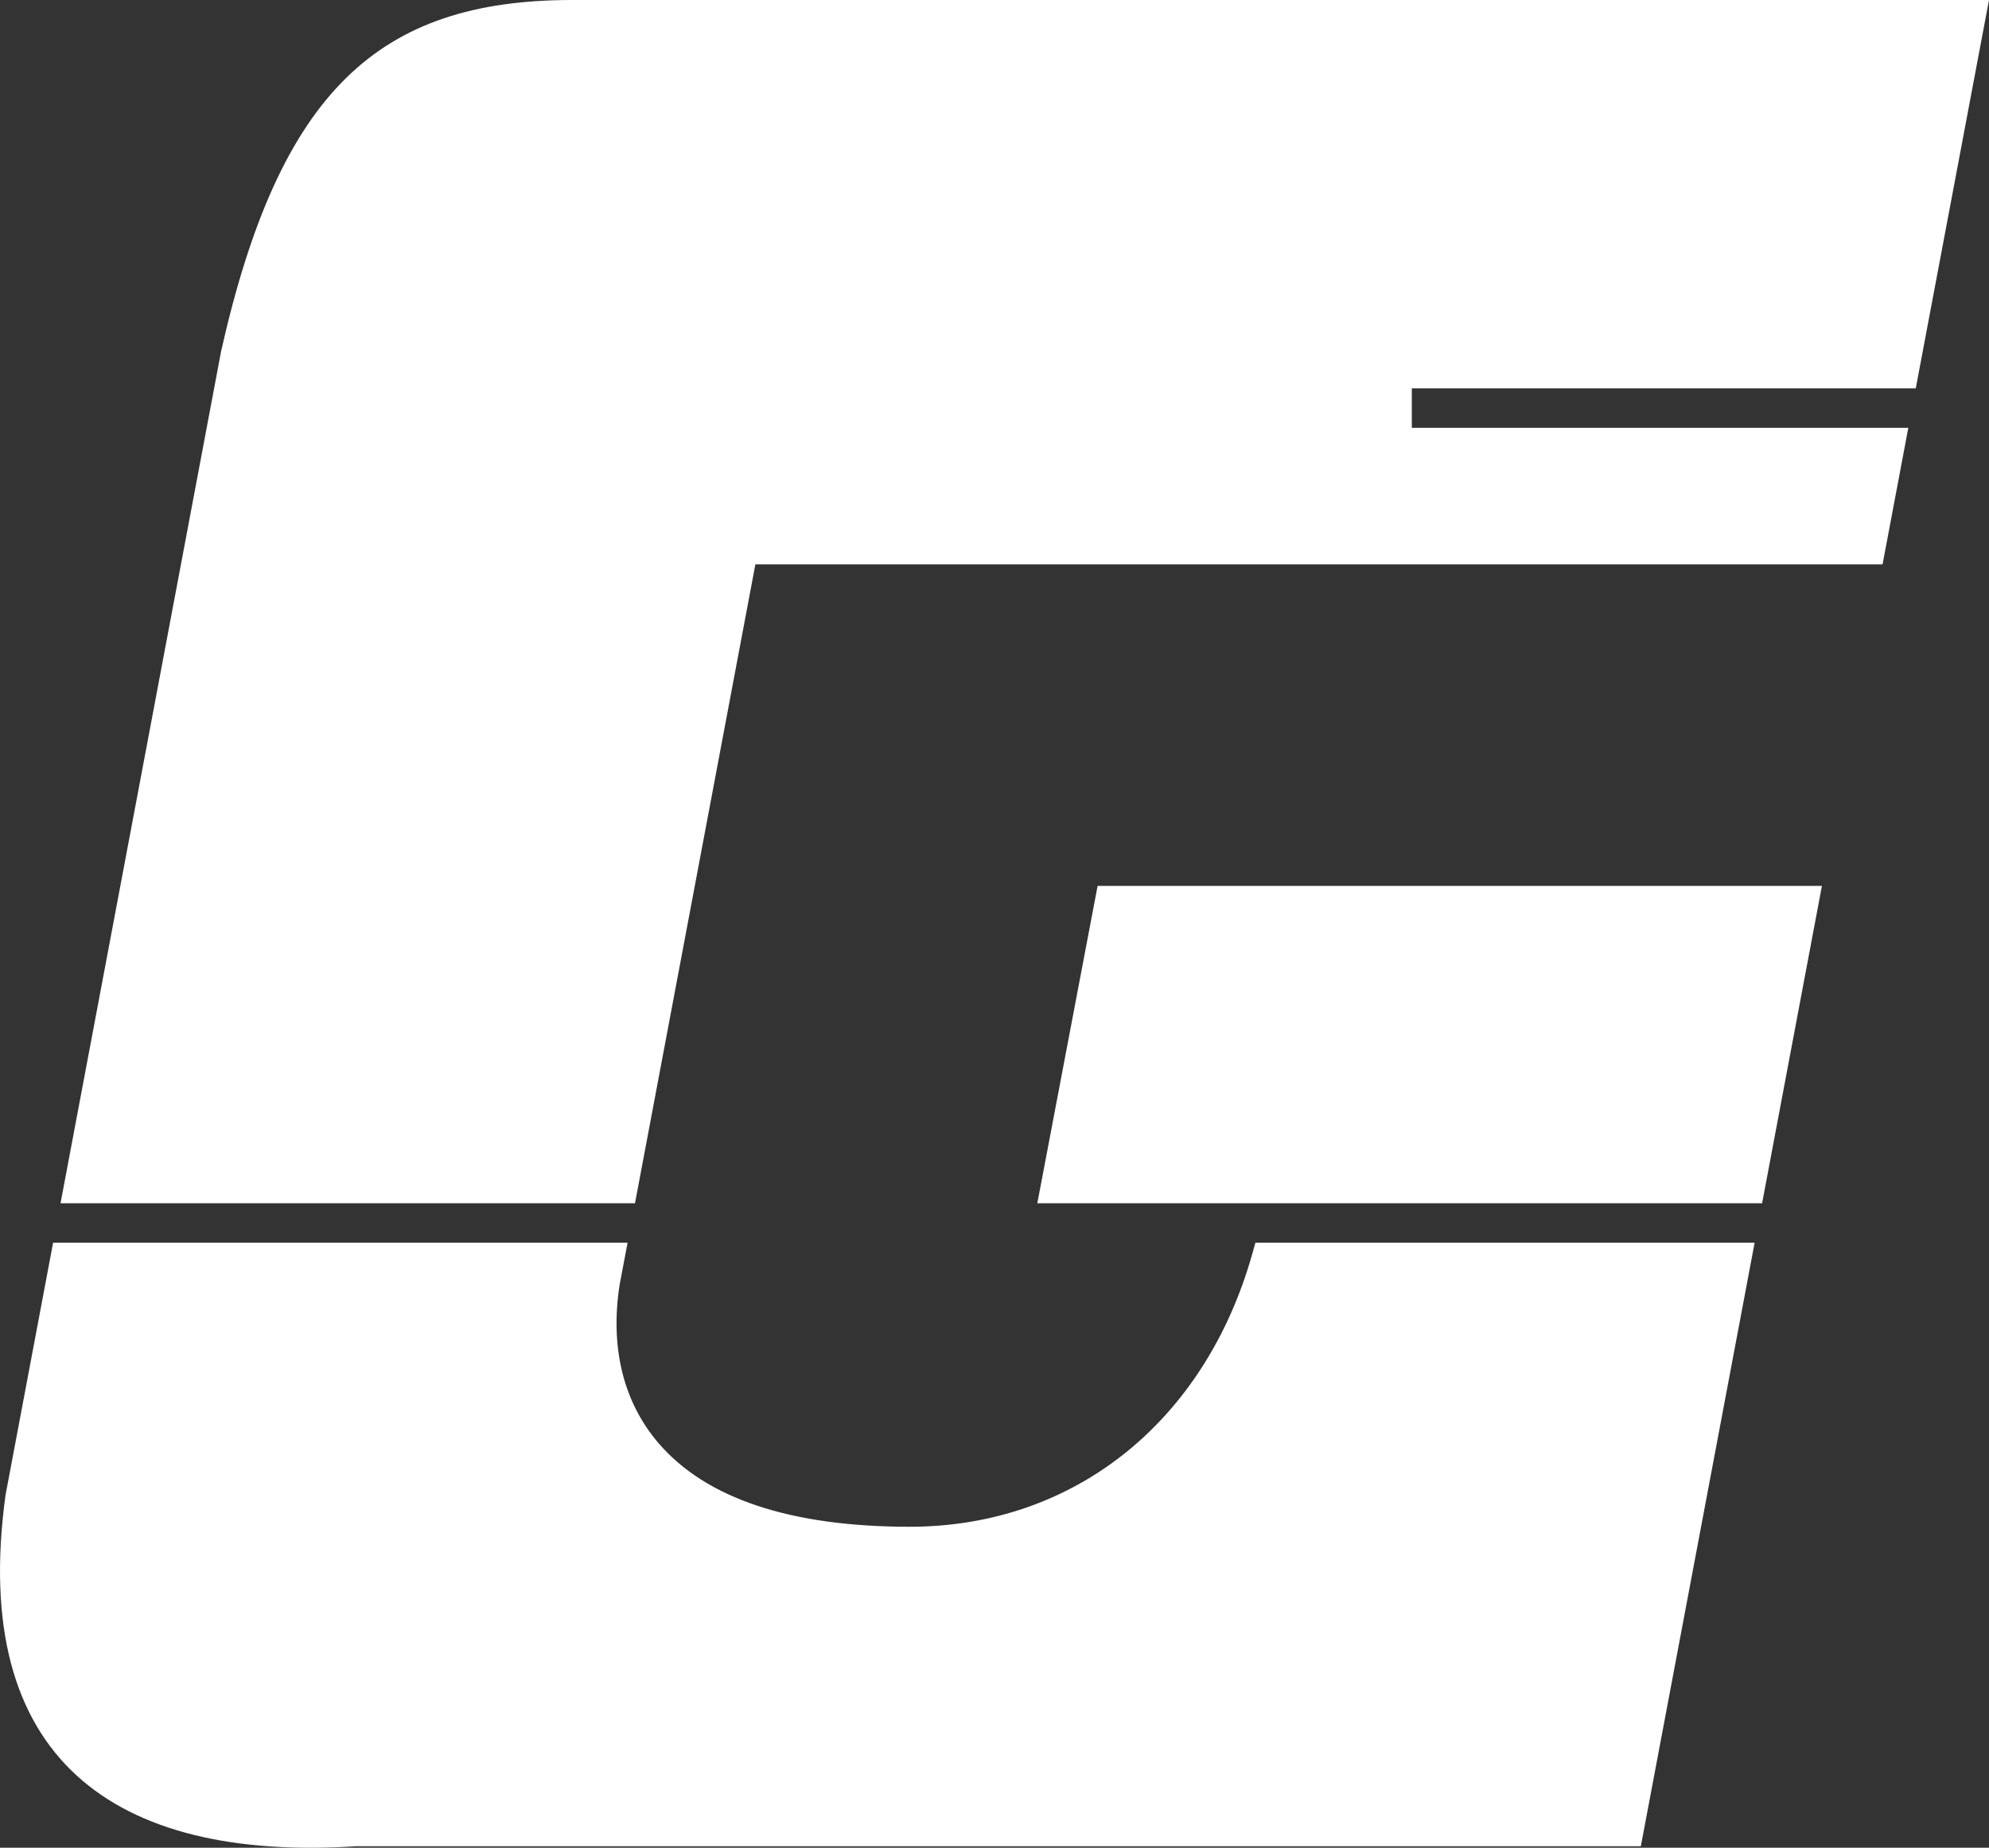 <svg version="1.1" id="图层_1" x="0px" y="0px" width="77.671px" height="72.162px" viewBox="0 0 77.671 72.162" enable-background="new 0 0 77.671 72.162" xml:space="preserve" xmlns="http://www.w3.org/2000/svg" xmlns:xlink="http://www.w3.org/1999/xlink" xmlns:xml="http://www.w3.org/XML/1998/namespace">
  <rect x="0" y="0" width="77.671" height="72.162" fill="#333333" stroke="none"/>
  <path fill="#FFFFFF" d="M55.132,15.167v1.542H74.52l-1.005,5.33H45.247h-6.549h-9.2l-4.701,24.952H2.364l6.273-33.286
	C10.919,3.58,14.77,0,22.344,0h55.327l-2.86,15.167H55.132z M48.905,48.958c-1.852,6.58-6.976,10.668-13.378,10.668
	c-4.65,0-7.953-1.099-9.812-3.266c-1.371-1.597-1.897-3.731-1.521-6.171l0.313-1.657H2.074l-1.859,9.863
	c-1.407,10.277,4.219,14.315,13.701,13.708h50.159l4.444-23.571H49.024L48.905,48.958z M40.508,46.991h28.303l2.336-12.394H42.862
	L40.508,46.991z" class="color c1"/>
</svg>
